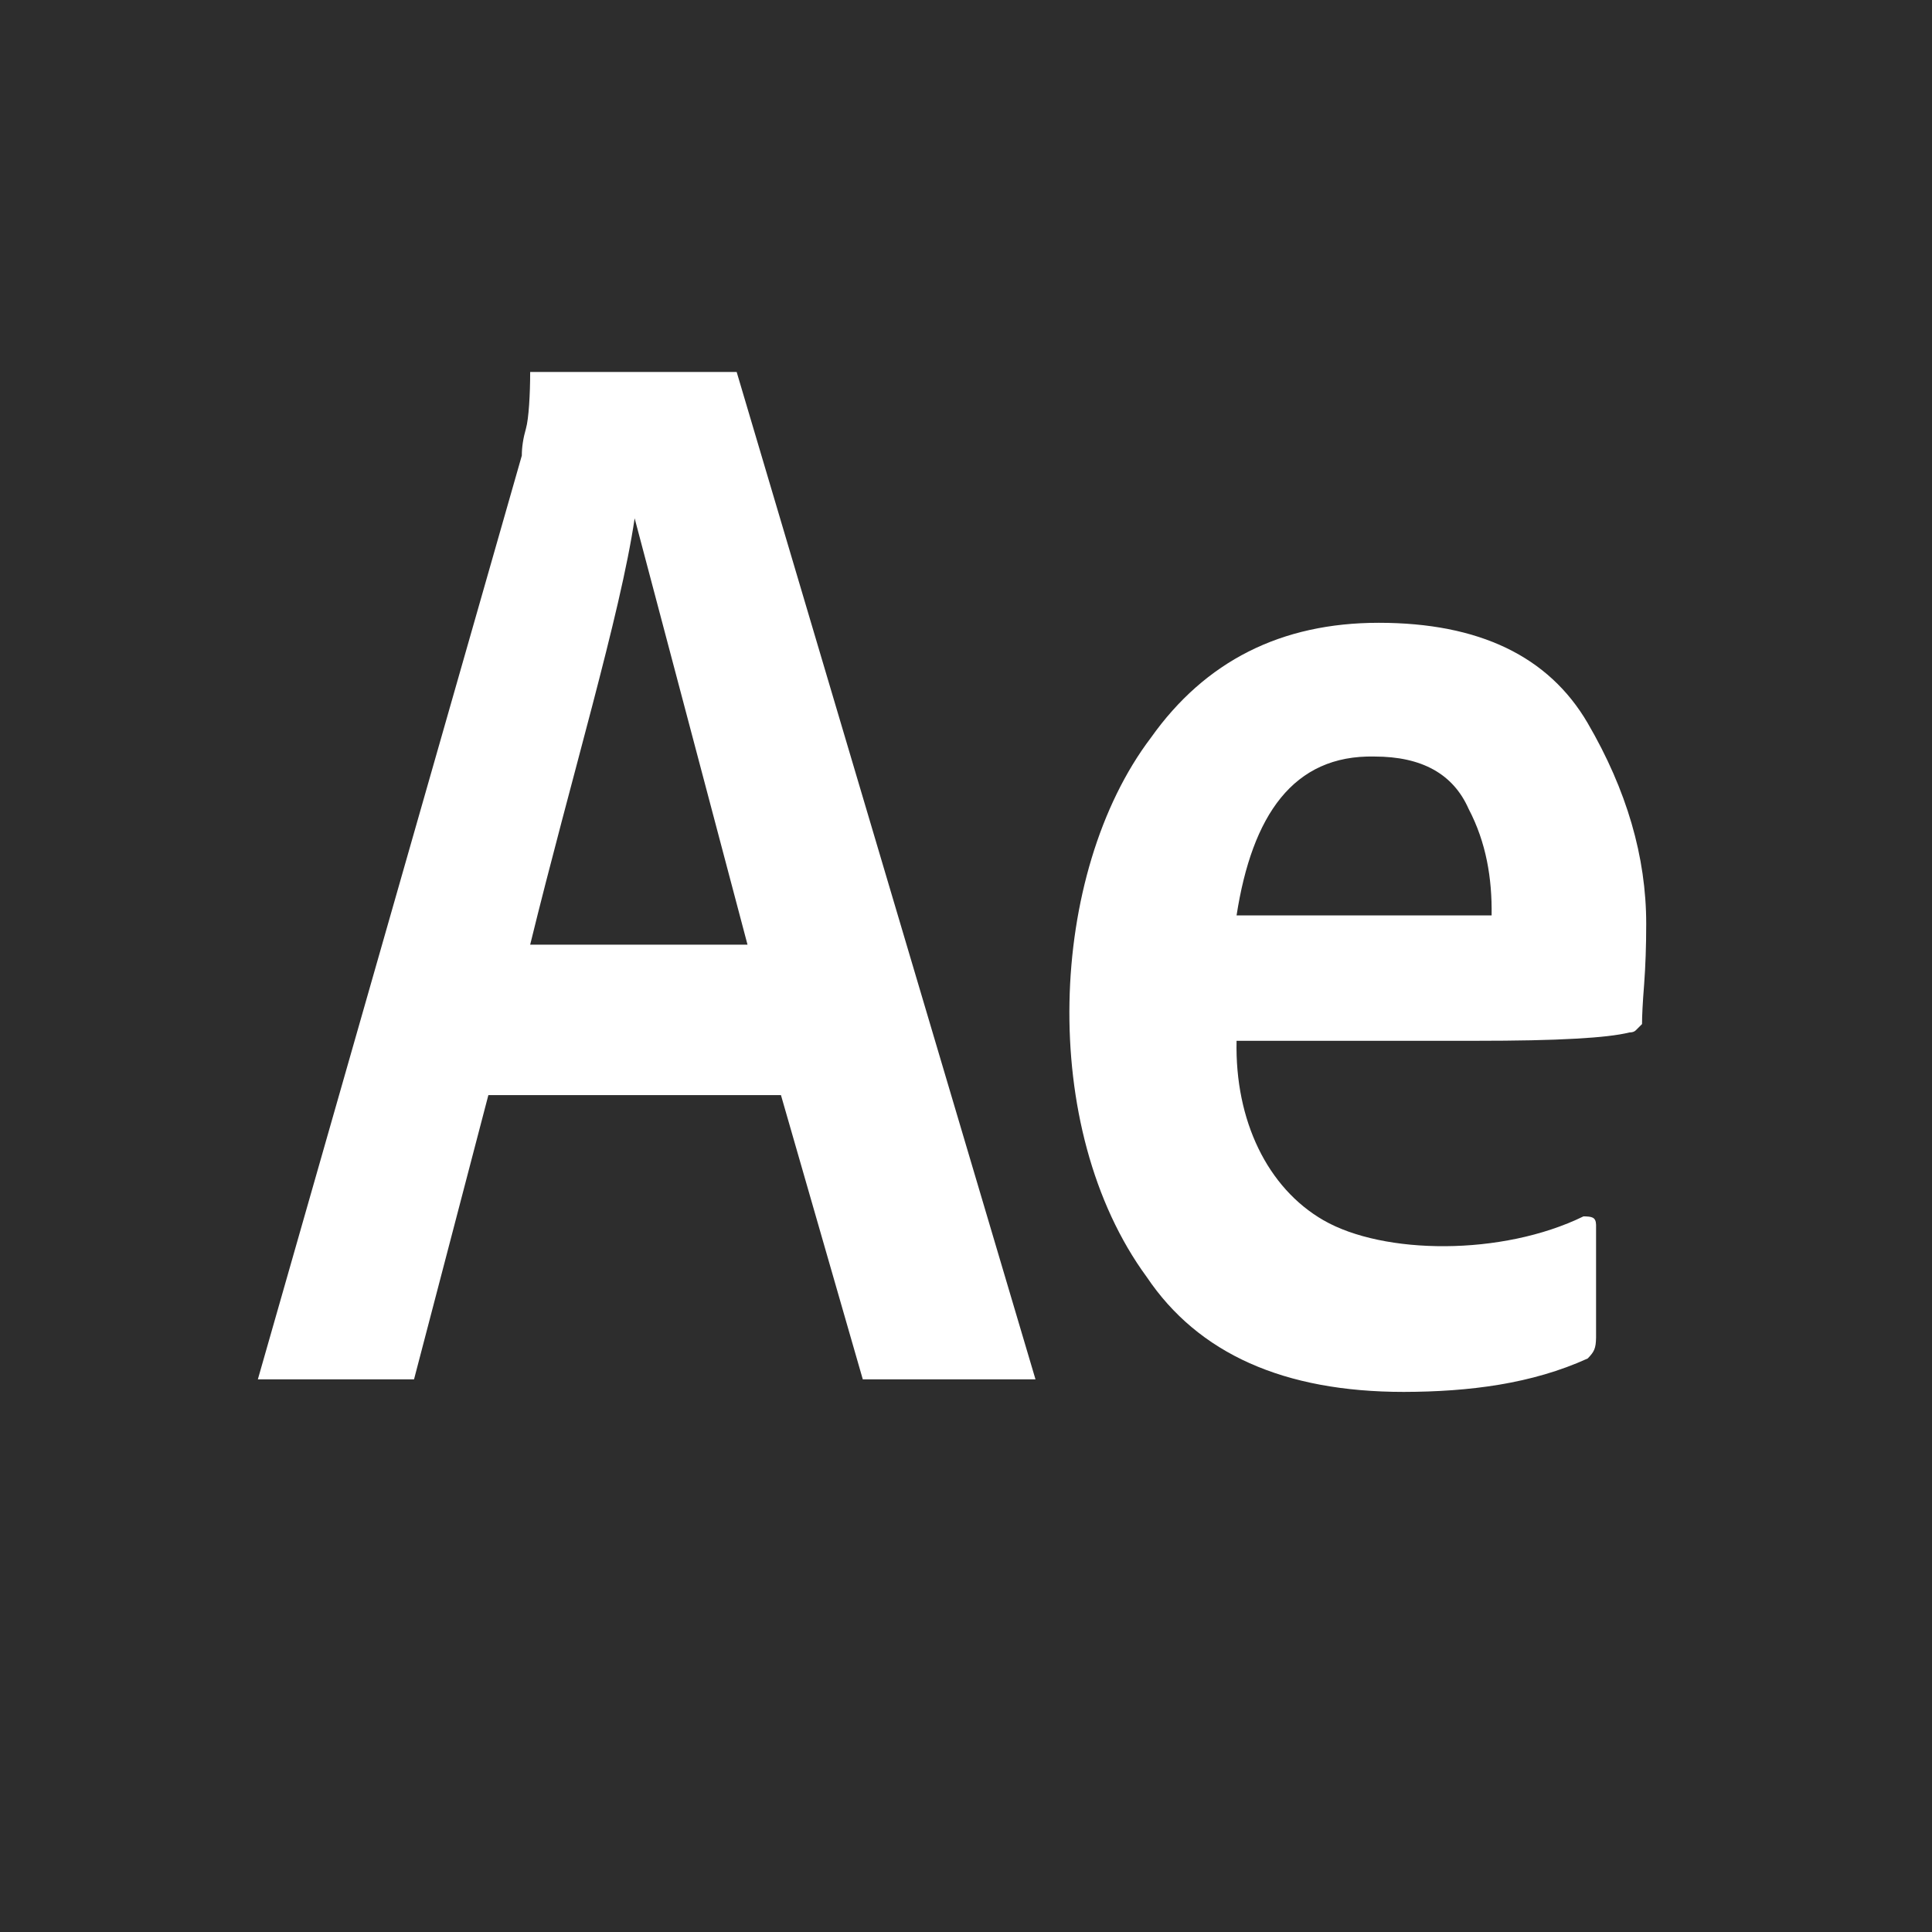 <svg width="67" height="67" viewBox="0 0 67 67" fill="none" xmlns="http://www.w3.org/2000/svg">
<path d="M50.929 28.049C51.541 29.215 51.746 30.458 51.728 31.745H42.883C43.421 28.284 44.843 26.173 47.667 26.236C49.309 26.236 50.396 26.841 50.929 28.049ZM18.386 32.76H25.923L22.009 17.974C21.518 21.318 19.794 27.016 18.386 32.76ZM67 0V67H0V0H67ZM35.91 47.835L25.547 12.9H18.386C18.386 13.675 18.336 14.52 18.241 14.857C18.143 15.197 18.096 15.51 18.096 15.8L8.942 47.835H14.358L16.936 37.978H27.083L29.921 47.835H35.91ZM57.089 32.035C57.089 29.715 56.412 27.396 55.06 25.077C53.706 22.758 51.291 21.598 47.812 21.598C44.428 21.598 41.796 22.927 39.912 25.584C36.357 30.272 35.986 39.127 39.767 44.284C41.554 46.943 44.526 48.27 48.682 48.27C50.958 48.265 53.128 47.99 55.06 47.111C55.285 46.878 55.344 46.768 55.35 46.386V42.472C55.343 42.2 55.194 42.189 54.915 42.182C52.087 43.564 47.975 43.515 45.895 42.316C43.96 41.2 42.822 38.868 42.883 36.094H51.146C52.596 36.094 53.755 36.071 54.625 36.021C55.495 35.974 56.122 35.901 56.509 35.804C56.605 35.804 56.677 35.781 56.727 35.731L56.944 35.514C56.944 35.224 56.967 34.767 57.017 34.137C57.064 33.509 57.089 32.81 57.089 32.035Z" fill="#2D2D2D"/>
</svg>
